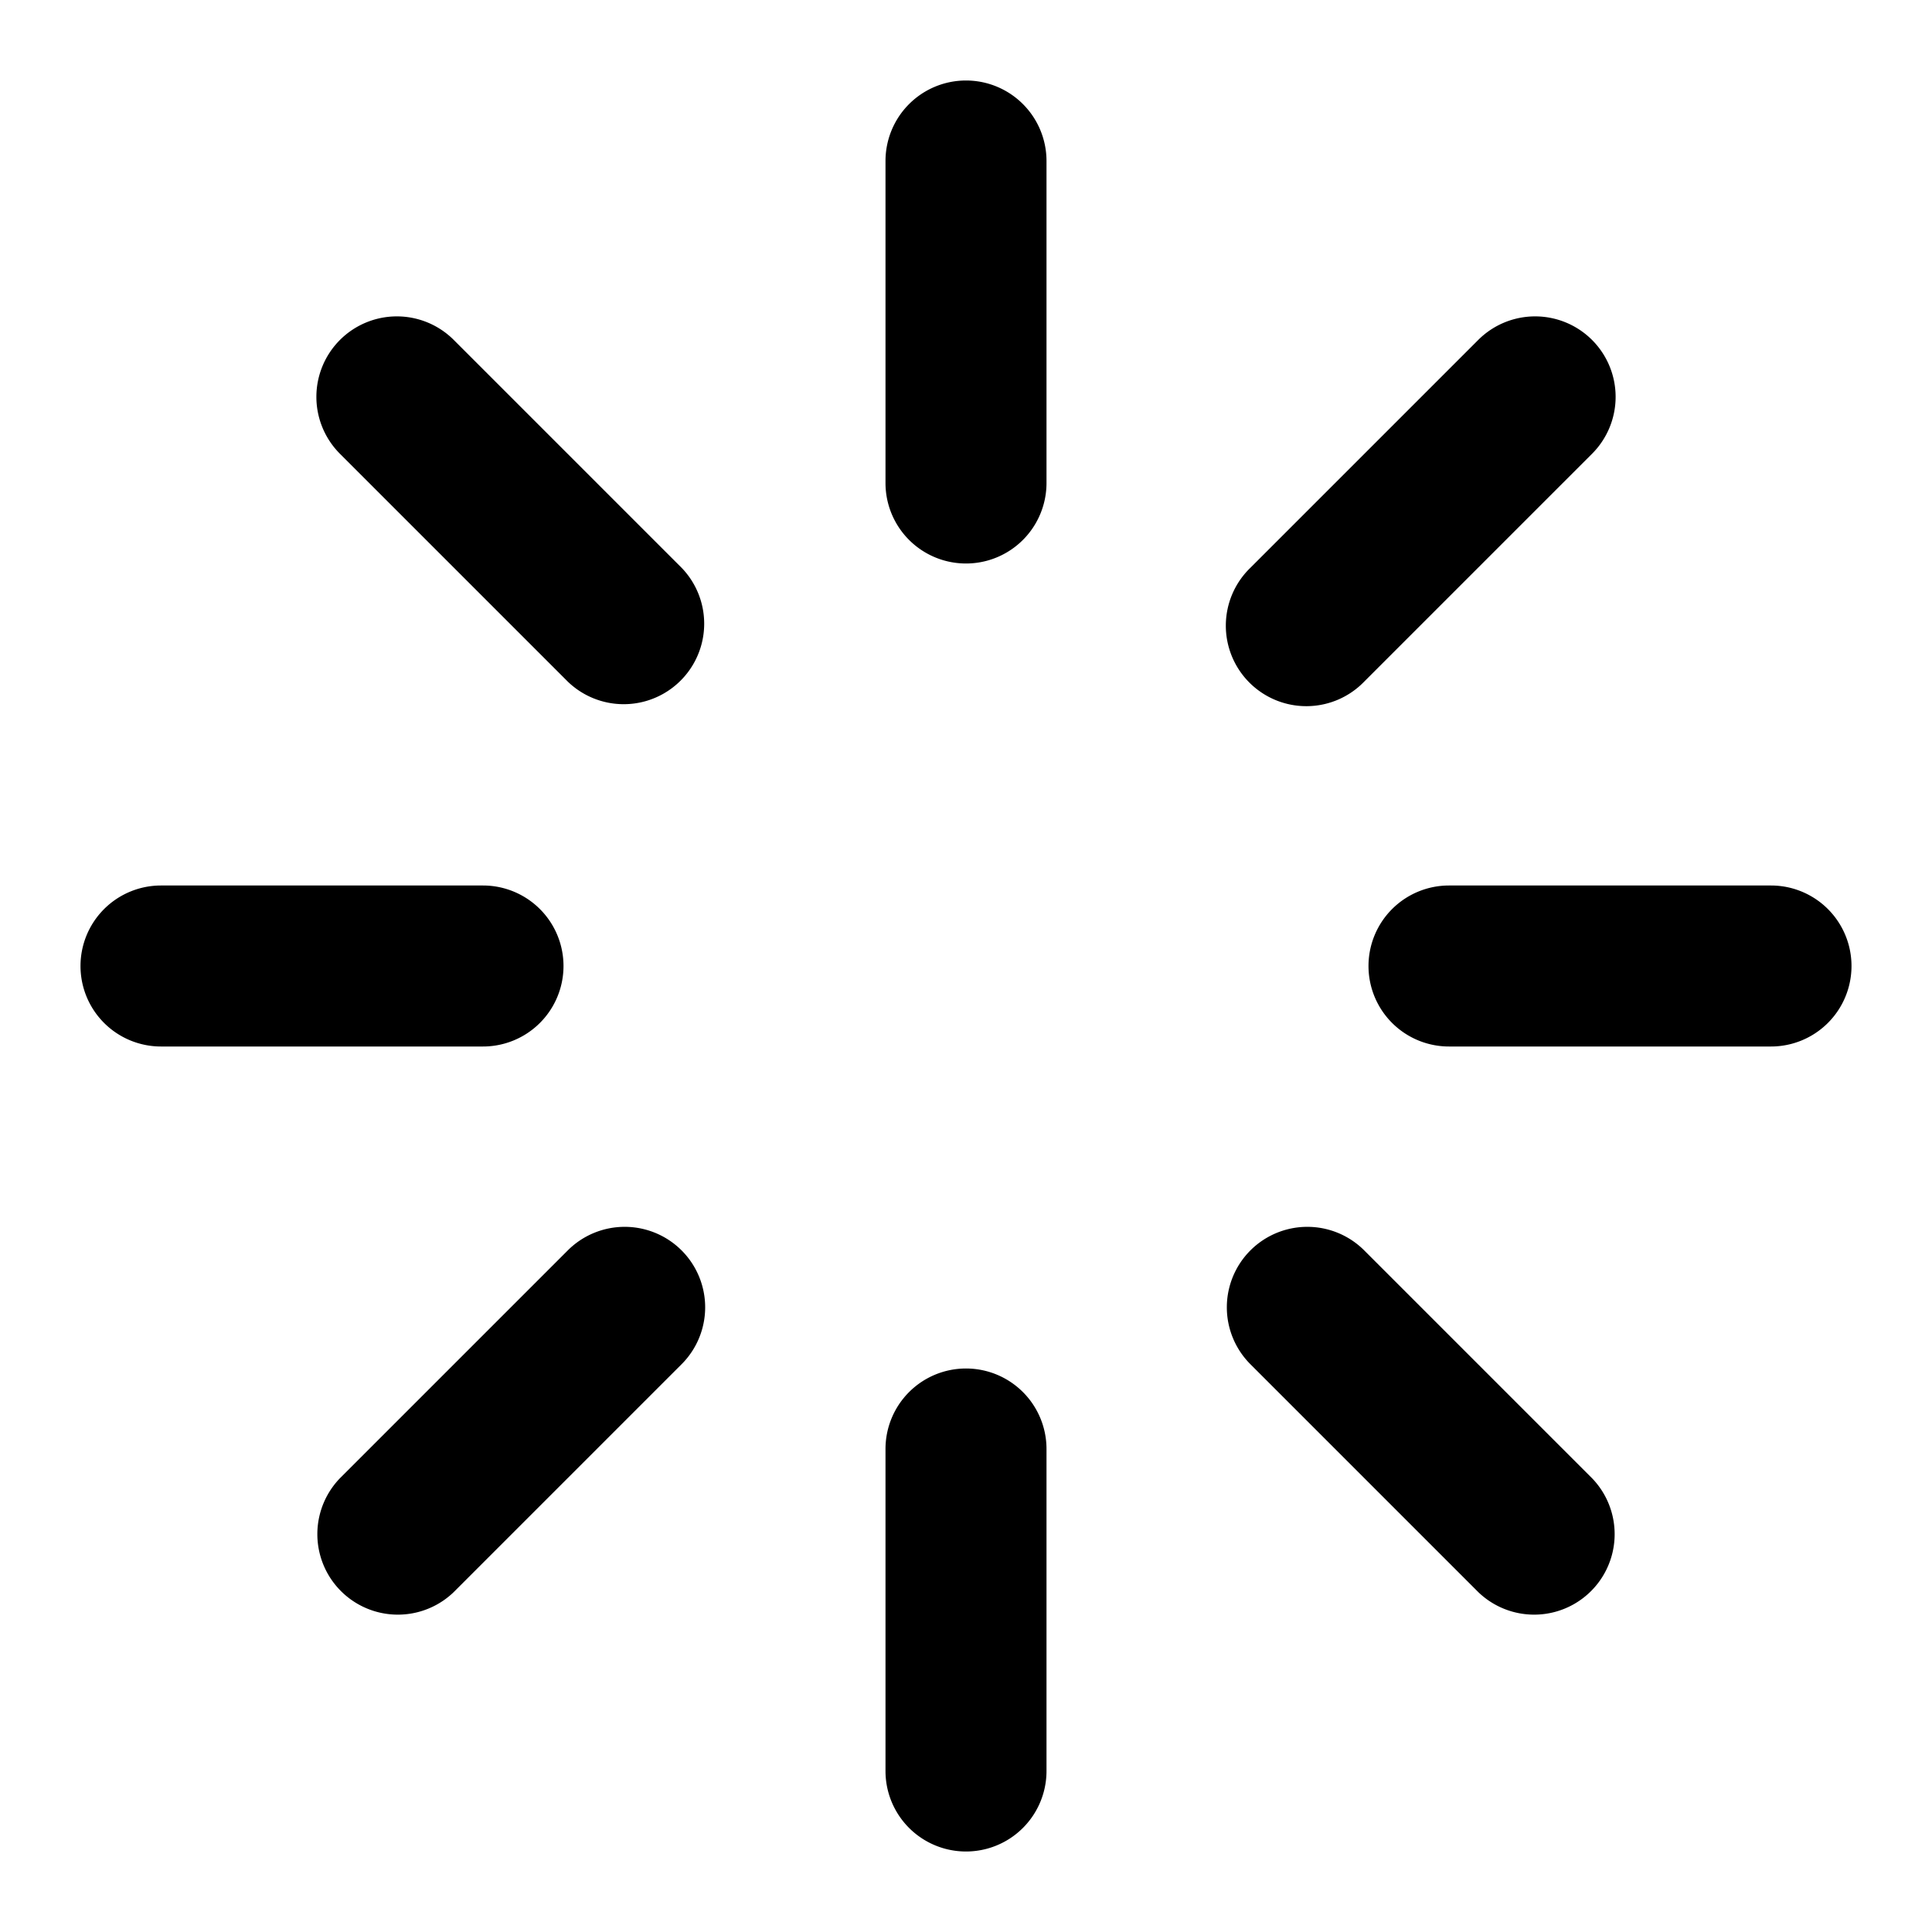 <svg viewBox="0 0 24 24" xmlns="http://www.w3.org/2000/svg"><g fill-rule="evenodd" clip-rule="evenodd"><path d="M12 1a1 1 0 011 1v4a1 1 0 11-2 0V2a1 1 0 011-1zM12 17a1 1 0 011 1v4a1 1 0 11-2 0v-4a1 1 0 011-1zM4.223 4.223a1 1 0 011.414 0l2.83 2.83a1 1 0 01-1.414 1.414l-2.83-2.83a1 1 0 010-1.414zM15.533 15.533a1 1 0 011.414 0l2.83 2.83a1 1 0 01-1.414 1.414l-2.83-2.83a1 1 0 010-1.414zM1 12a1 1 0 011-1h4a1 1 0 110 2H2a1 1 0 01-1-1zM17 12a1 1 0 011-1h4a1 1 0 110 2h-4a1 1 0 01-1-1zM8.467 15.533a1 1 0 010 1.414l-2.83 2.83a1 1 0 01-1.414-1.414l2.83-2.83a1 1 0 011.414 0zM19.777 4.223a1 1 0 010 1.414l-2.83 2.83a1 1 0 11-1.414-1.414l2.83-2.83a1 1 0 011.414 0z"/></g></svg>